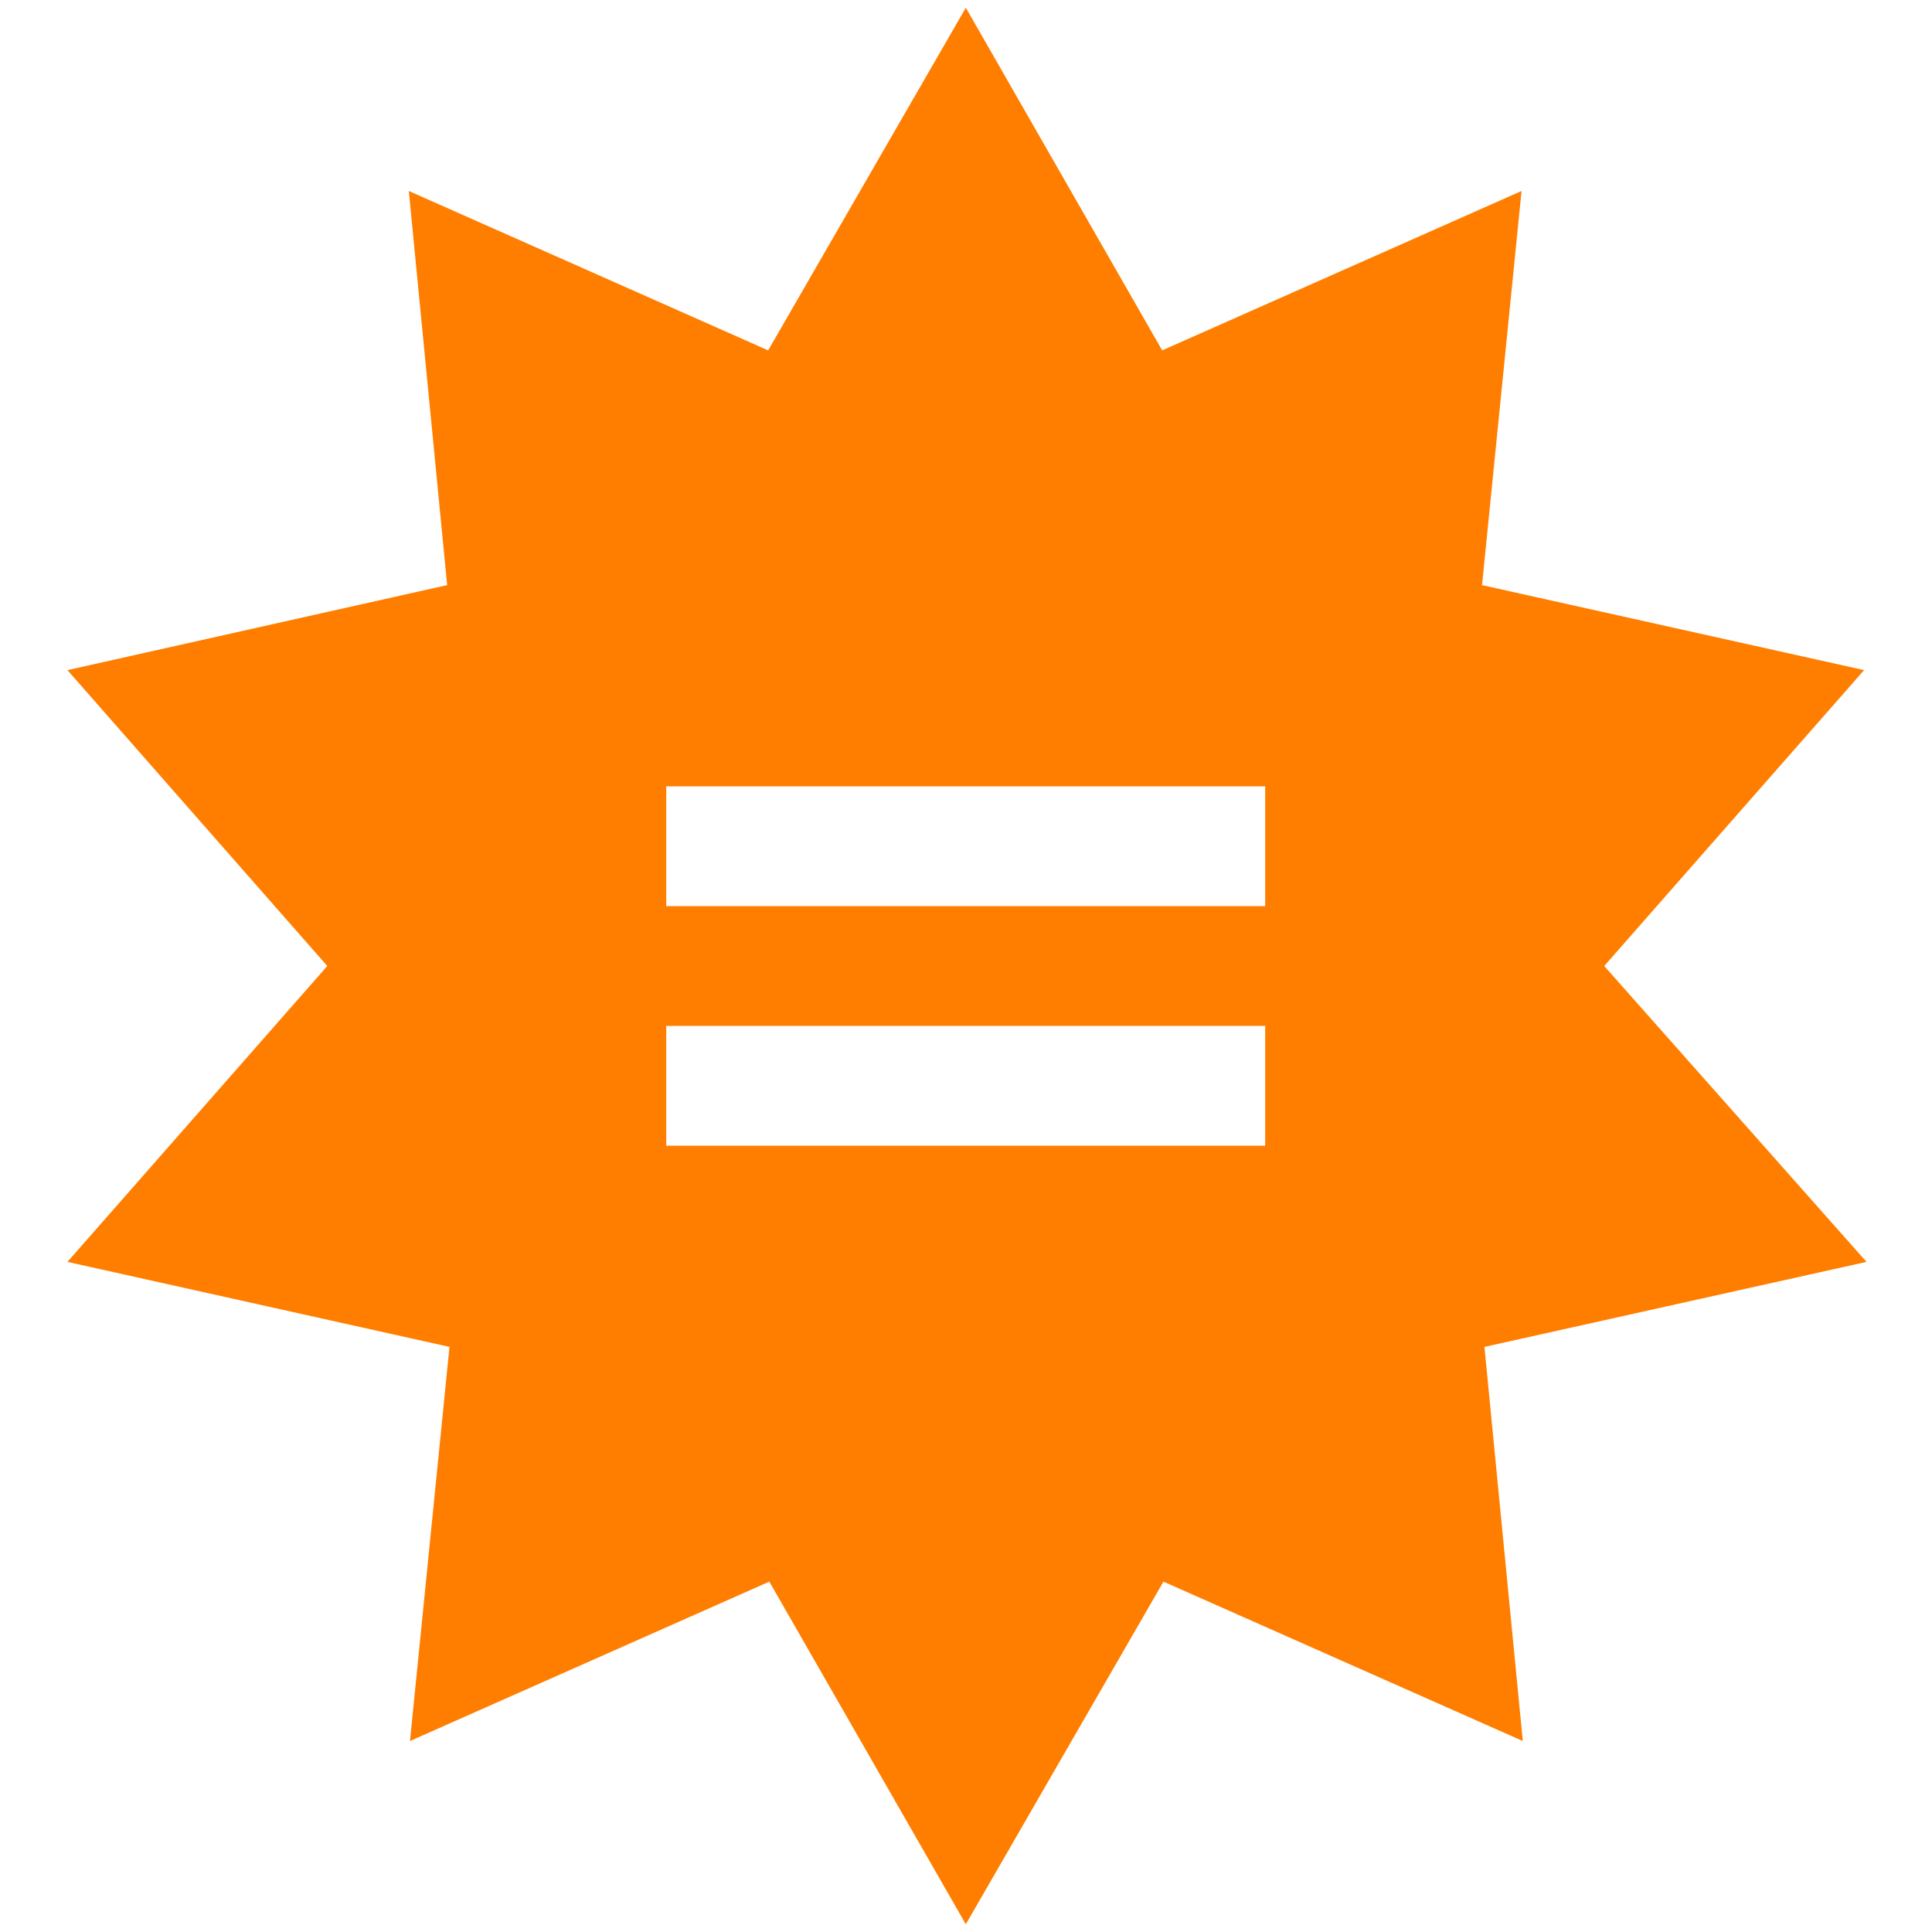 <svg xmlns="http://www.w3.org/2000/svg" viewBox="0 0 20 20"><path fill="#ff7e00" d="m16.607 10 2.69-3.063-3.955-.88.409-4.08-3.72 1.65L9.998.08 7.952 3.627l-3.72-1.65.397 4.08-3.931.88L3.388 10l-2.69 3.063 3.955.88-.409 4.08 3.72-1.65 2.034 3.547 2.046-3.547 3.72 1.65-.397-4.08 3.955-.88zm-3.51 1.86h-6.2v-1.24h6.2Zm0-2.48h-6.2V8.14h6.2Z"/></svg>
